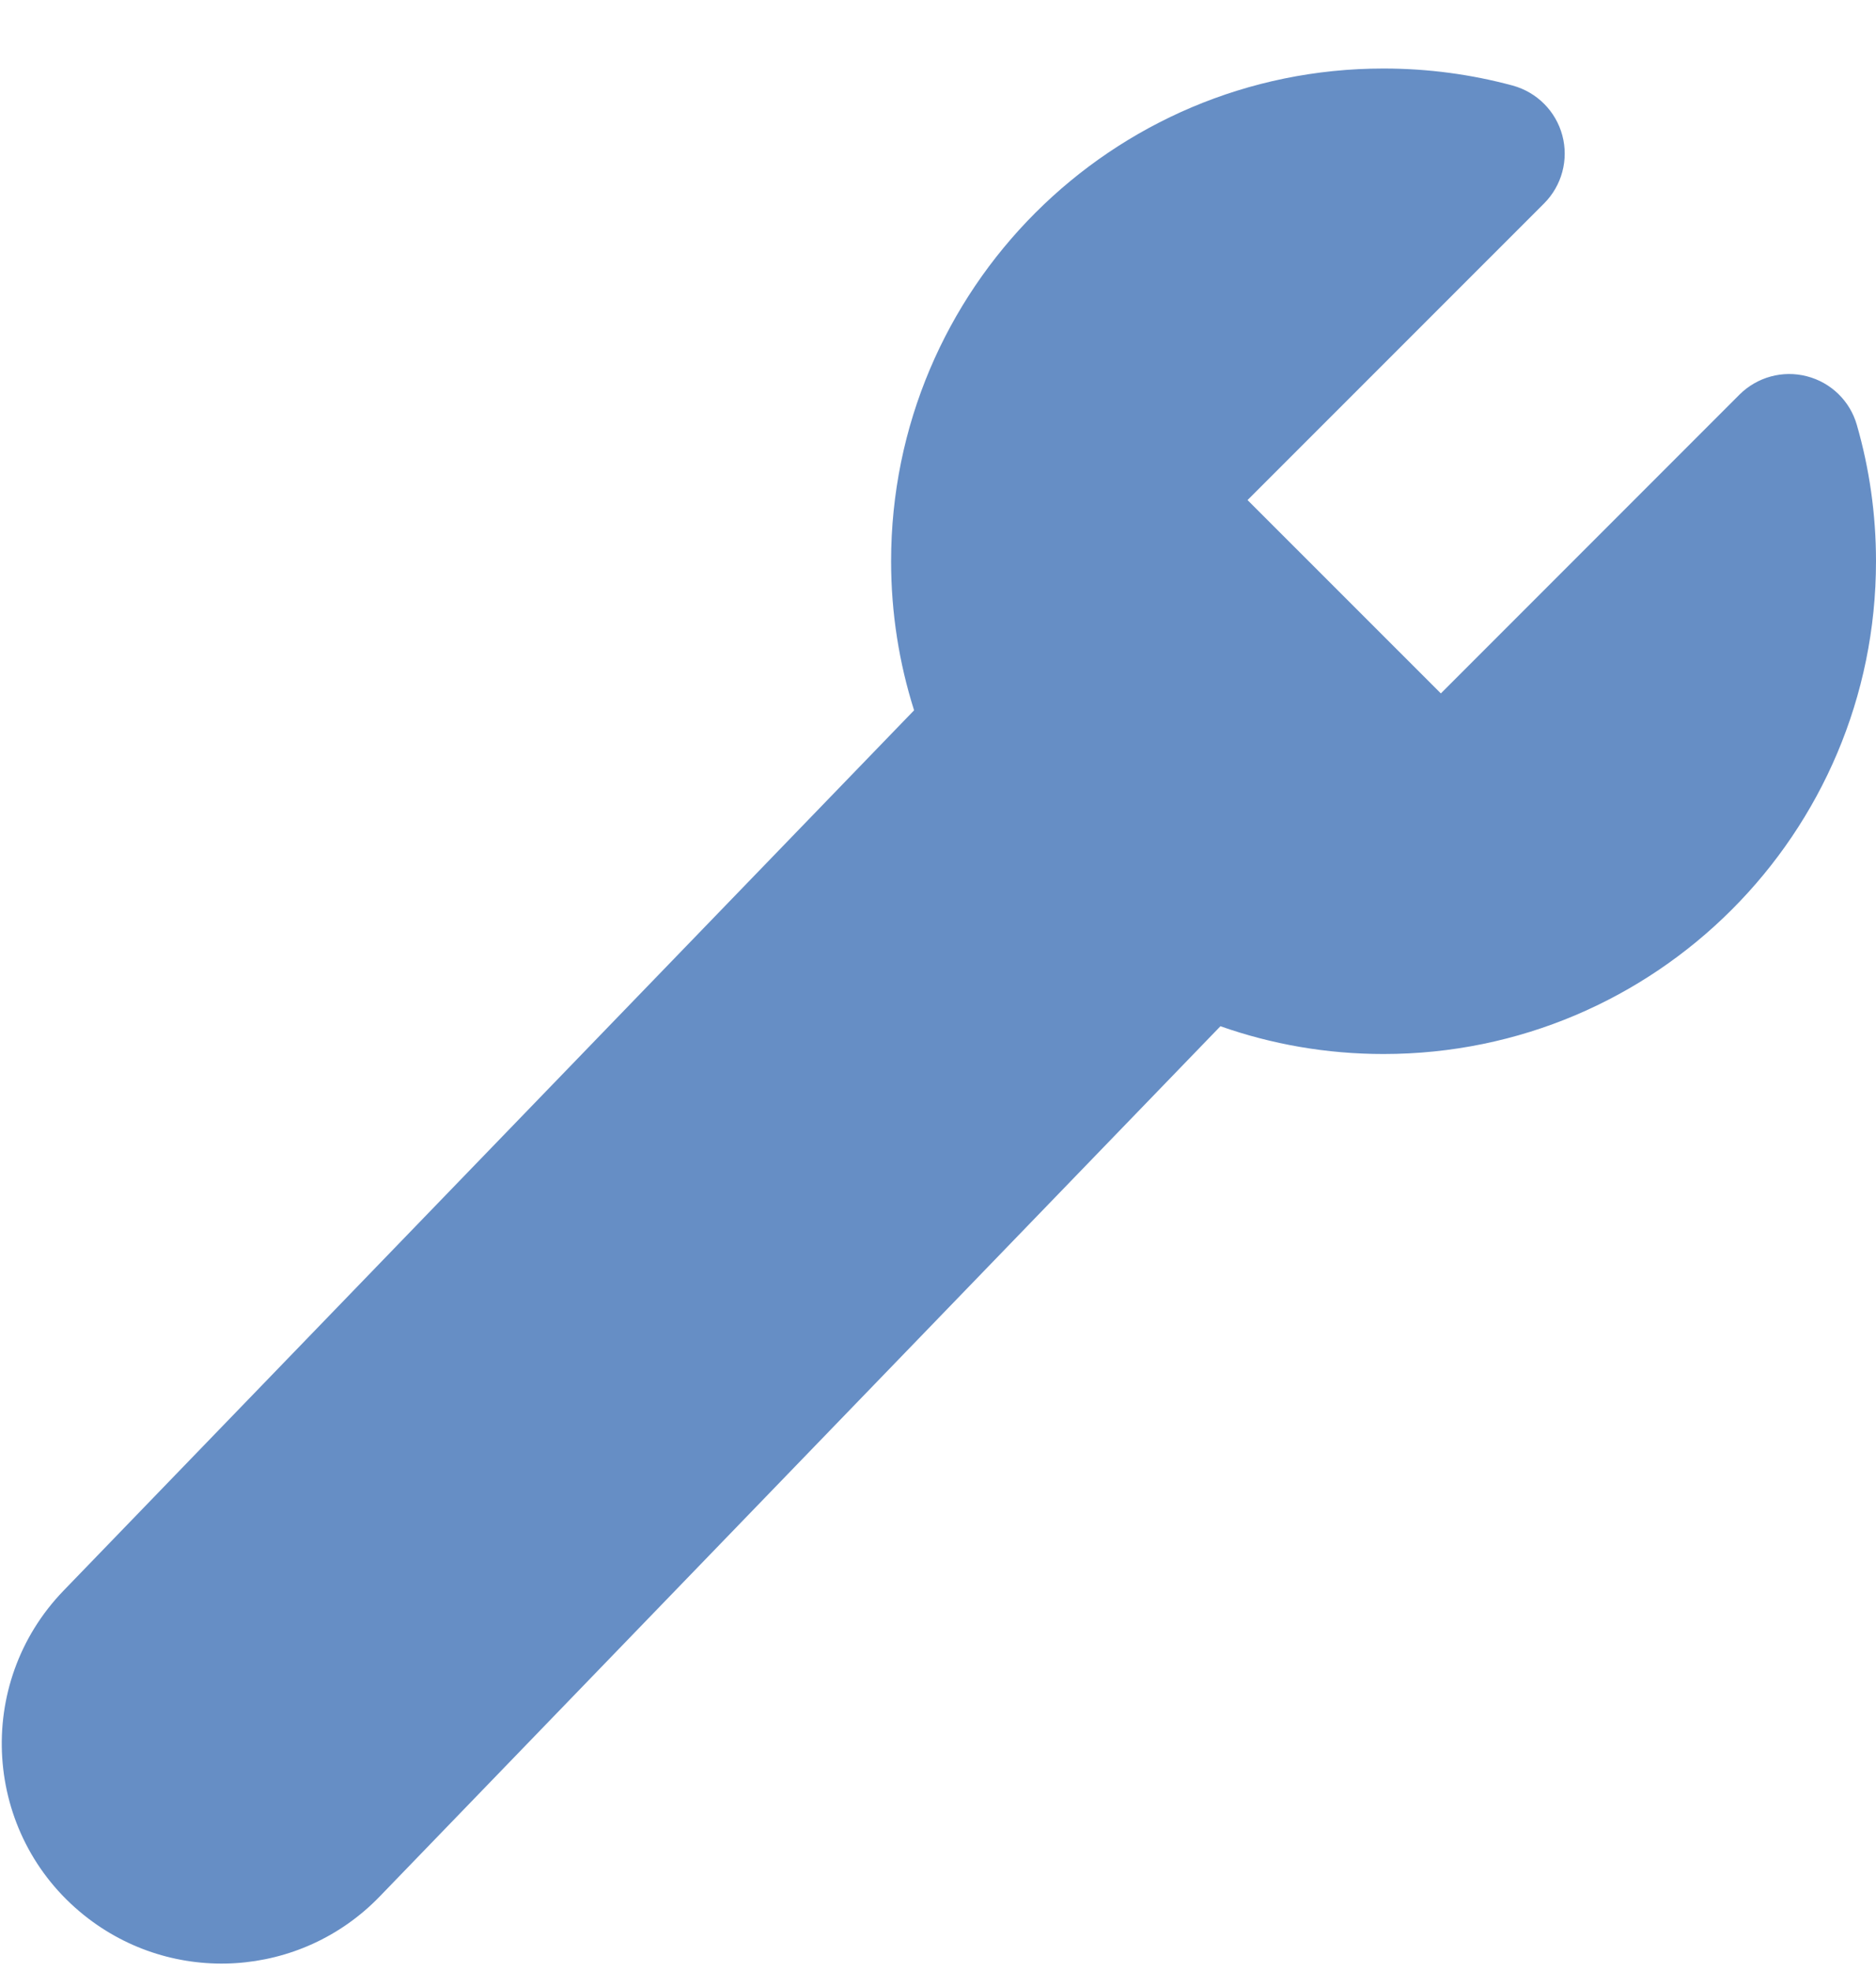 <svg width="20" height="21" viewBox="0 0 20 21" fill="none" xmlns="http://www.w3.org/2000/svg">
<path d="M14.75 0.73C11.851 0.73 9.5 3.08 9.5 5.98C9.5 6.533 9.586 7.066 9.745 7.568L0.677 16.948C-0.282 17.941 -0.18 19.545 0.898 20.407C1.843 21.163 3.207 21.076 4.048 20.206L13.011 10.934C13.556 11.126 14.141 11.23 14.75 11.23C17.649 11.23 20 8.879 20 5.98C20 5.477 19.929 4.99 19.796 4.528C19.723 4.272 19.52 4.075 19.263 4.009C19.006 3.942 18.733 4.017 18.545 4.204L15.361 7.388L13.3 5.328L16.462 2.167C16.651 1.977 16.725 1.702 16.656 1.443C16.587 1.185 16.386 0.983 16.128 0.912C15.688 0.793 15.226 0.73 14.75 0.73Z" fill="#668EC5"/>
</svg>
